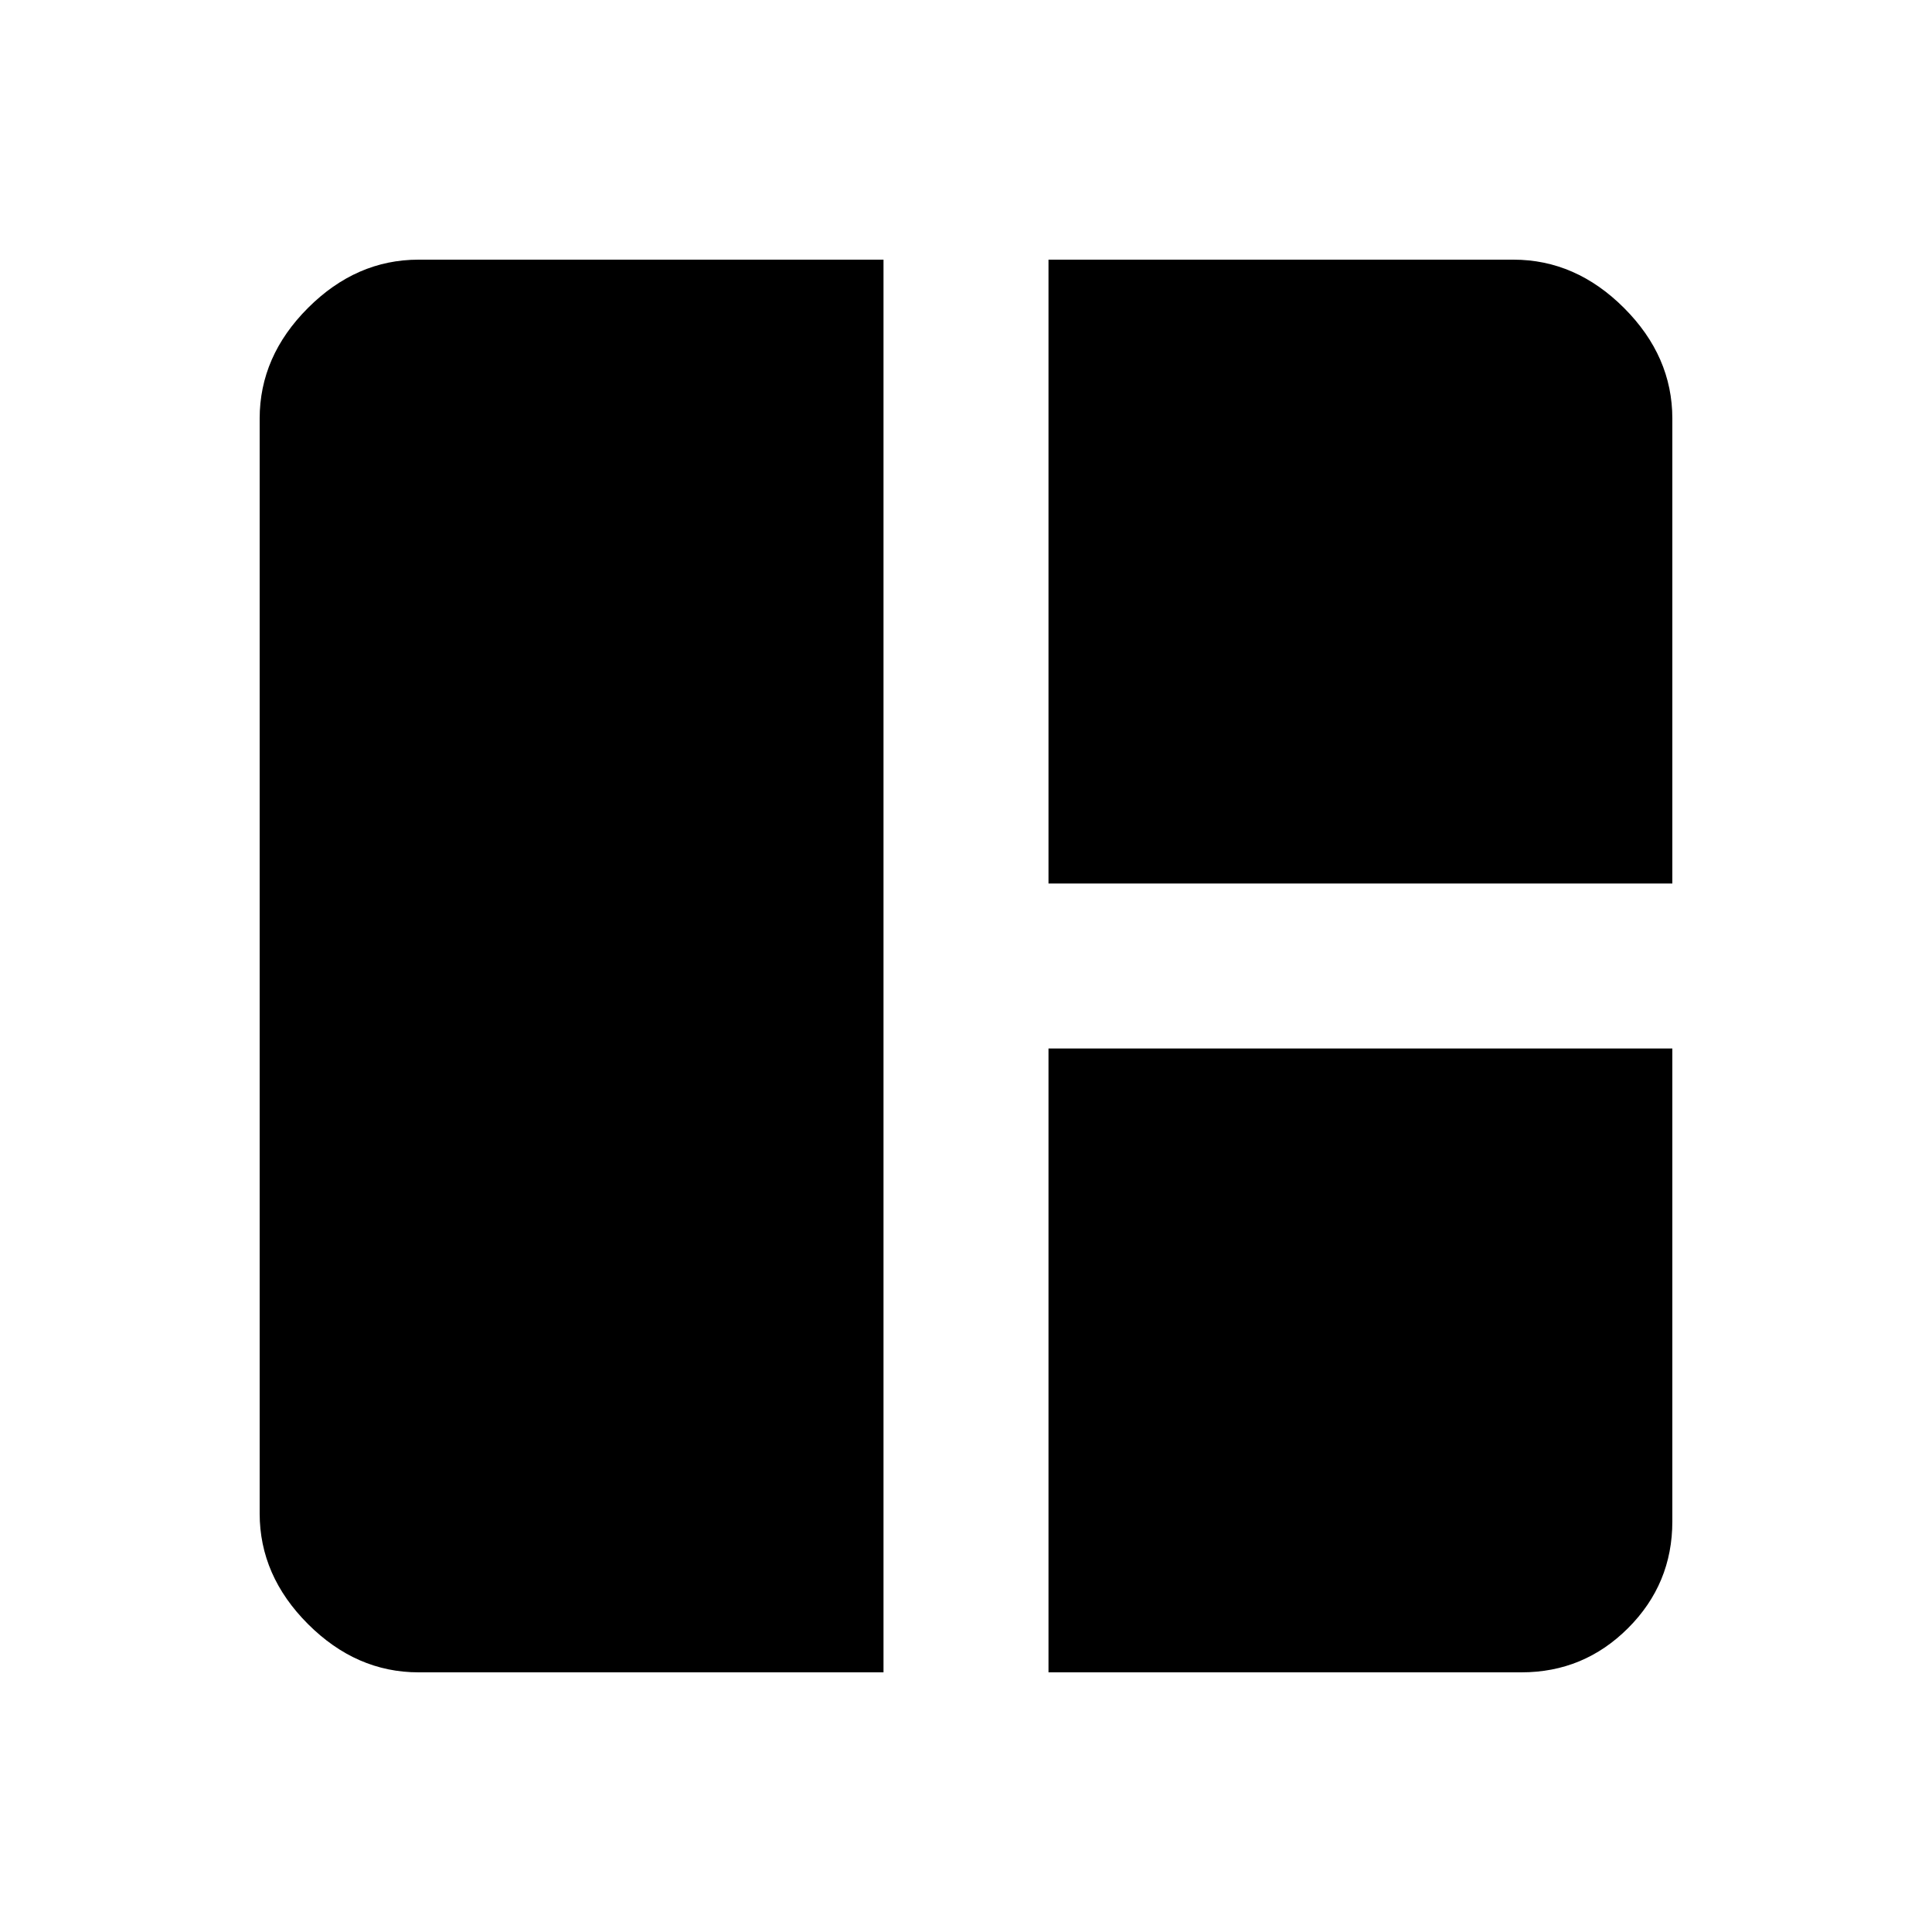 <svg xmlns="http://www.w3.org/2000/svg" height="20" width="20"><path d="M9.146 17.312H4.333Q3.688 17.312 3.188 16.812Q2.688 16.312 2.688 15.667V4.333Q2.688 3.688 3.188 3.188Q3.688 2.688 4.333 2.688H9.146ZM10.854 9.146V2.688H15.667Q16.312 2.688 16.812 3.188Q17.312 3.688 17.312 4.333V9.146ZM10.854 17.312V10.854H17.312V15.75Q17.312 16.396 16.854 16.854Q16.396 17.312 15.75 17.312Z"/></svg>